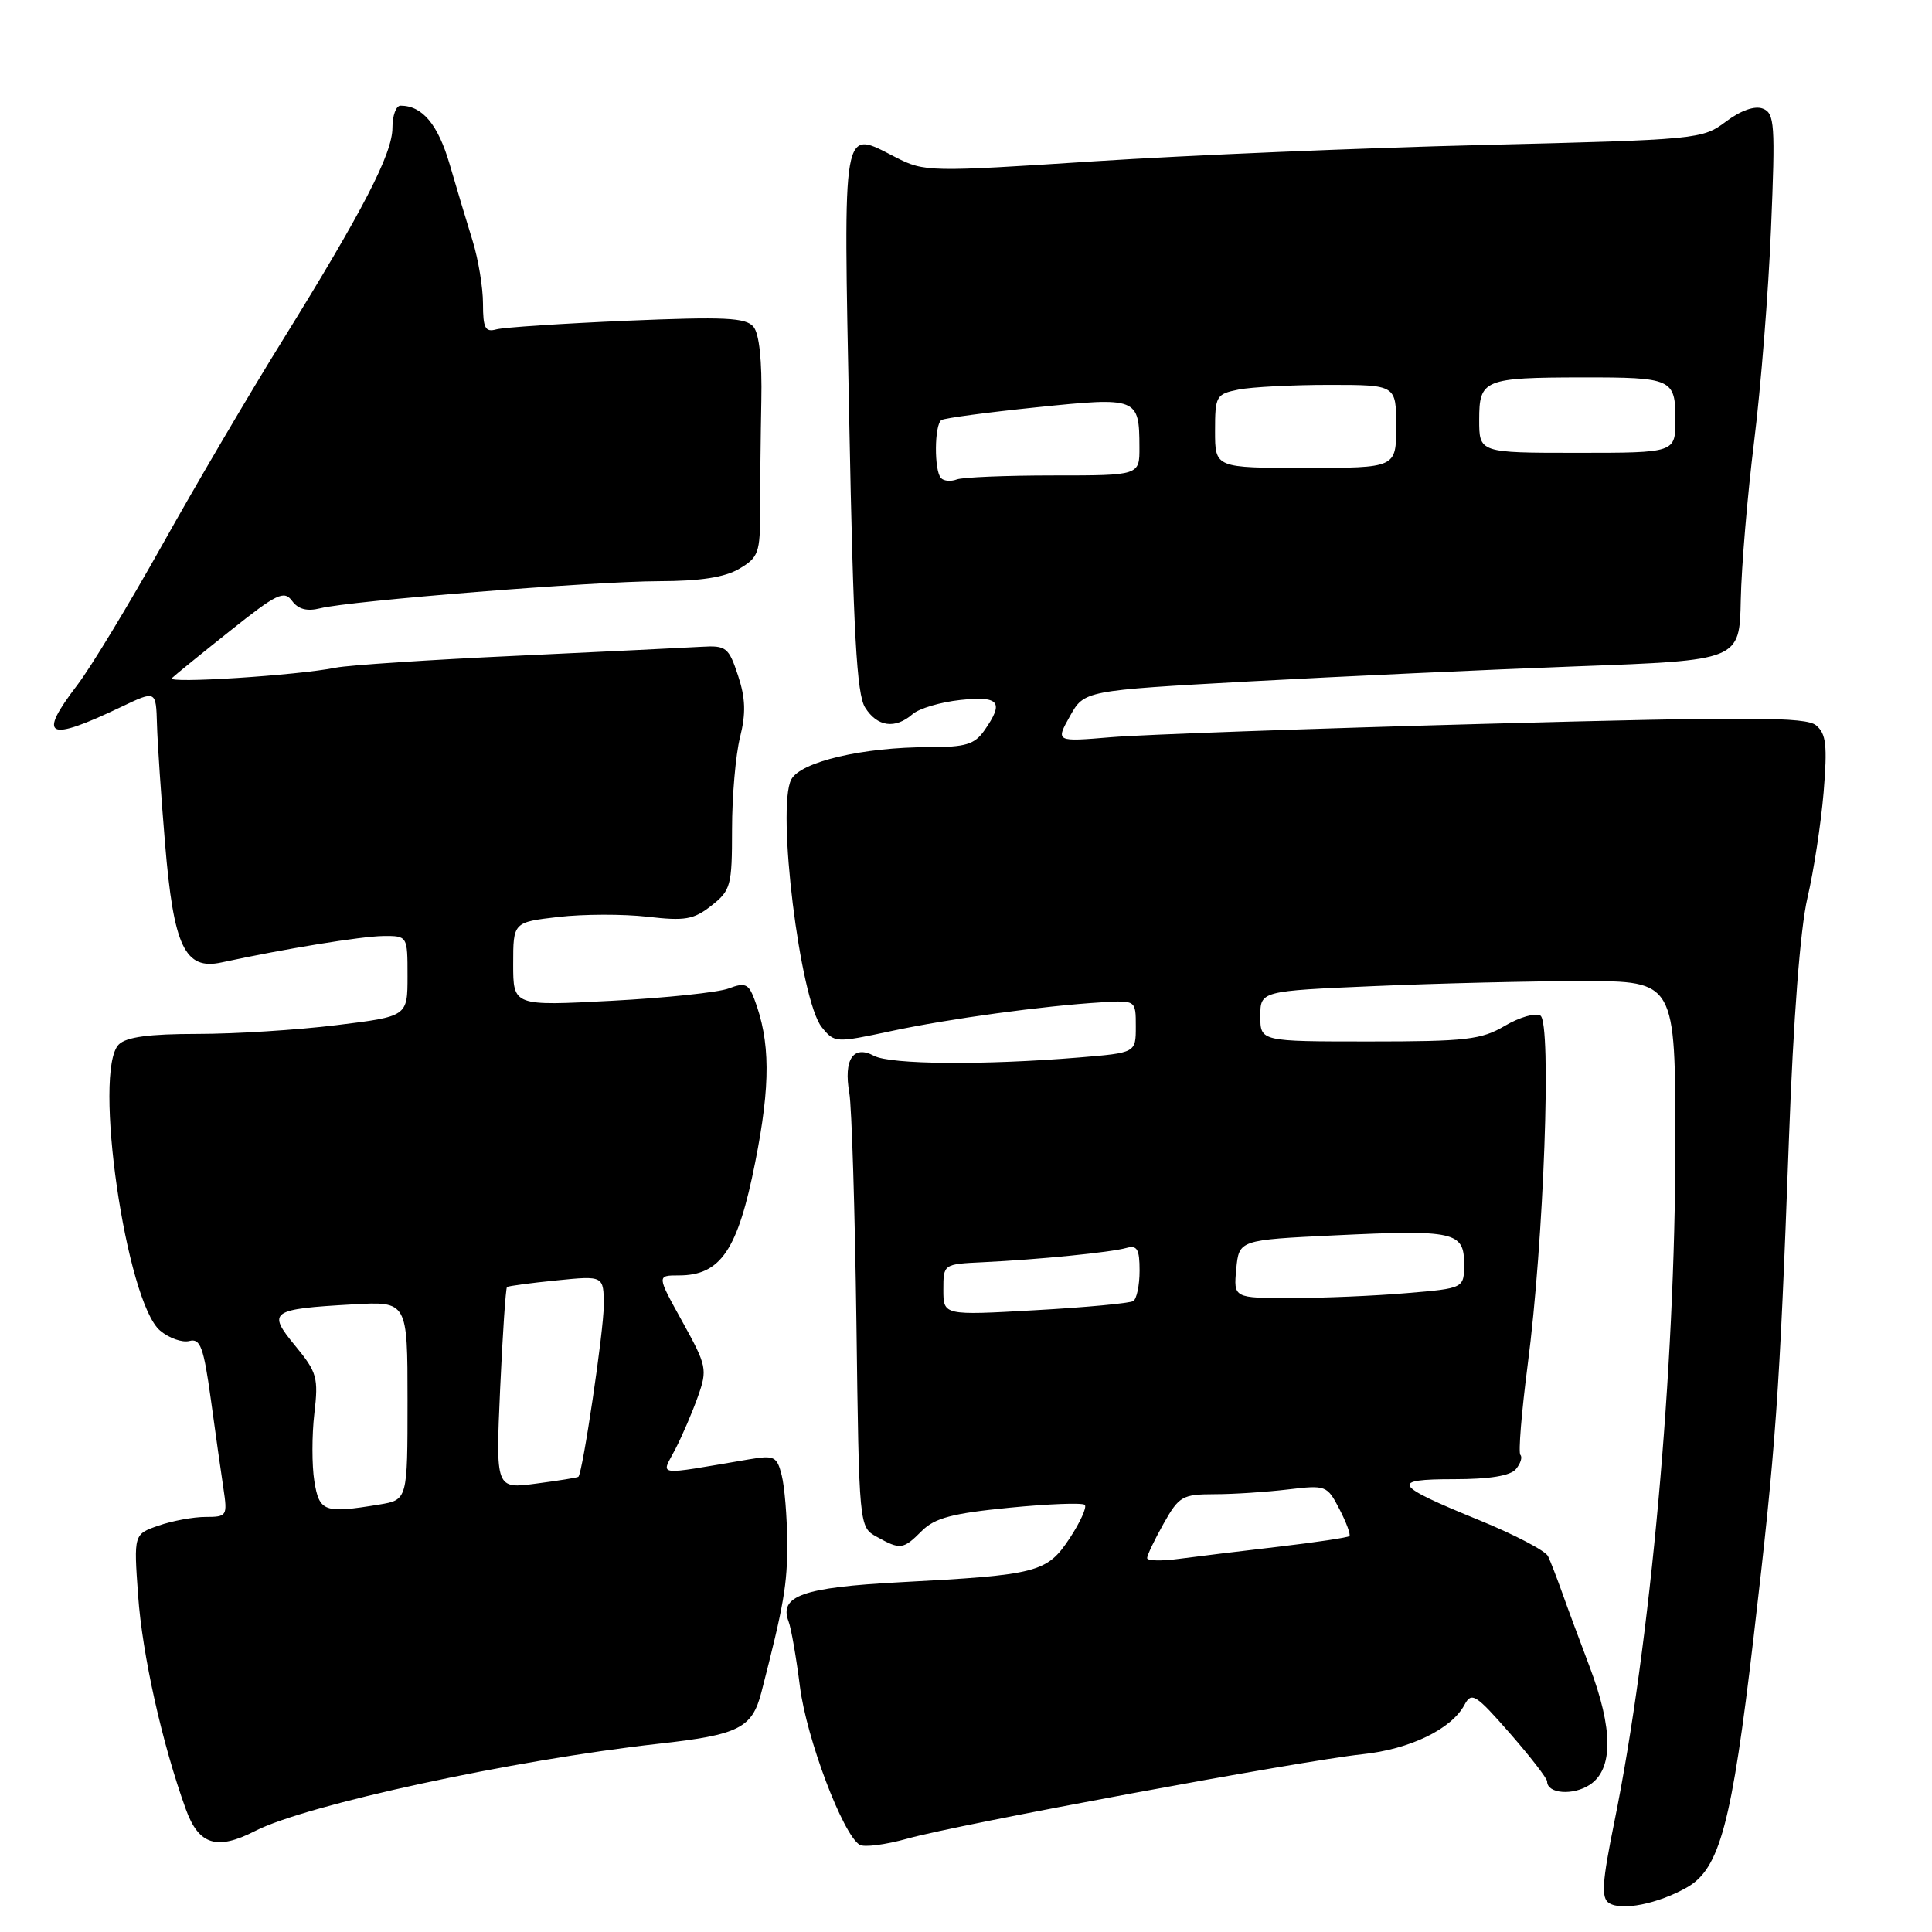 <?xml version="1.0" encoding="UTF-8" standalone="no"?>
<!DOCTYPE svg PUBLIC "-//W3C//DTD SVG 1.1//EN" "http://www.w3.org/Graphics/SVG/1.1/DTD/svg11.dtd" >
<svg xmlns="http://www.w3.org/2000/svg" xmlns:xlink="http://www.w3.org/1999/xlink" version="1.1" viewBox="0 0 256 256">
 <g >
 <path fill="currentColor"
d=" M 223.50 250.11 C 227.87 247.65 229.47 241.70 232.36 216.95 C 235.31 191.74 235.80 184.92 237.04 151.00 C 237.63 134.95 238.54 123.09 239.49 119.00 C 240.33 115.42 241.29 109.12 241.64 104.98 C 242.15 98.74 241.98 97.23 240.64 96.11 C 239.28 94.99 232.00 94.96 196.84 95.91 C 173.64 96.54 151.33 97.34 147.26 97.68 C 139.87 98.30 139.87 98.30 141.77 94.90 C 143.67 91.50 143.67 91.50 165.59 90.29 C 177.64 89.63 197.18 88.73 209.00 88.29 C 230.50 87.50 230.50 87.50 230.66 79.50 C 230.75 75.10 231.54 65.65 232.43 58.50 C 233.32 51.35 234.33 38.65 234.67 30.28 C 235.25 16.44 235.15 15.00 233.58 14.39 C 232.51 13.98 230.66 14.63 228.68 16.12 C 225.56 18.46 224.98 18.51 196.50 19.21 C 180.55 19.60 157.40 20.57 145.05 21.37 C 123.11 22.80 122.51 22.79 118.70 20.85 C 111.50 17.17 111.75 15.75 112.53 55.75 C 113.07 83.91 113.52 91.98 114.63 93.75 C 116.24 96.31 118.61 96.64 120.92 94.63 C 121.79 93.87 124.64 93.03 127.25 92.75 C 132.44 92.20 133.08 93.01 130.44 96.78 C 129.14 98.64 127.95 99.00 123.11 99.00 C 114.34 99.00 106.11 100.93 104.85 103.28 C 102.87 106.99 106.01 132.56 108.89 136.11 C 110.57 138.19 110.72 138.20 118.05 136.63 C 125.78 134.98 138.20 133.28 146.00 132.81 C 150.50 132.54 150.50 132.54 150.50 136.02 C 150.50 139.50 150.50 139.50 143.00 140.12 C 130.39 141.16 117.98 141.06 115.81 139.90 C 113.06 138.43 111.76 140.38 112.54 144.83 C 112.86 146.67 113.28 160.36 113.48 175.25 C 113.83 202.34 113.83 202.34 116.17 203.63 C 119.31 205.38 119.67 205.33 122.15 202.85 C 123.86 201.14 126.20 200.52 133.74 199.78 C 138.93 199.27 143.43 199.10 143.74 199.40 C 144.04 199.71 143.14 201.70 141.73 203.84 C 138.72 208.38 137.52 208.69 119.16 209.66 C 106.38 210.34 103.20 211.47 104.49 214.85 C 104.83 215.72 105.51 219.62 106.00 223.51 C 106.87 230.35 111.66 243.05 113.90 244.44 C 114.49 244.81 117.35 244.44 120.24 243.63 C 126.91 241.75 172.52 233.29 180.50 232.45 C 186.82 231.79 192.33 229.12 194.05 225.90 C 194.99 224.15 195.52 224.48 200.04 229.64 C 202.77 232.76 205.00 235.64 205.00 236.05 C 205.00 237.68 208.42 237.95 210.64 236.50 C 213.78 234.44 213.77 229.13 210.61 220.80 C 209.30 217.33 207.66 212.93 206.98 211.00 C 206.29 209.07 205.46 206.92 205.12 206.20 C 204.78 205.49 200.70 203.35 196.05 201.45 C 184.56 196.76 184.09 196.00 192.68 196.00 C 197.38 196.00 200.13 195.55 200.87 194.66 C 201.48 193.92 201.75 193.08 201.46 192.79 C 201.17 192.50 201.61 187.15 202.42 180.88 C 204.57 164.50 205.62 135.50 204.11 134.57 C 203.47 134.17 201.35 134.78 199.41 135.92 C 196.28 137.77 194.27 138.00 181.44 138.00 C 167.00 138.00 167.00 138.00 167.00 134.66 C 167.00 131.31 167.00 131.31 182.16 130.66 C 190.50 130.30 202.87 130.00 209.66 130.00 C 222.00 130.00 222.00 130.00 221.99 151.75 C 221.99 181.40 218.70 217.83 213.91 241.41 C 212.28 249.43 212.15 251.48 213.20 252.16 C 214.86 253.23 219.65 252.28 223.50 250.11 Z  M 33.80 242.62 C 40.60 239.13 68.04 233.20 87.23 231.06 C 97.90 229.88 99.66 229.00 100.89 224.23 C 103.88 212.62 104.34 209.95 104.31 204.35 C 104.29 200.97 103.96 196.98 103.58 195.48 C 102.95 192.97 102.61 192.80 99.20 193.38 C 86.55 195.52 87.60 195.66 89.48 192.03 C 90.41 190.24 91.76 187.08 92.49 185.02 C 93.75 181.45 93.65 180.97 90.42 175.13 C 87.02 169.00 87.02 169.00 89.95 169.00 C 95.50 169.00 97.77 165.63 100.07 154.00 C 102.12 143.69 102.08 137.97 99.94 132.35 C 99.19 130.36 98.70 130.16 96.57 130.97 C 95.20 131.50 88.21 132.23 81.04 132.61 C 68.00 133.30 68.00 133.30 68.00 127.75 C 68.00 122.20 68.00 122.20 74.00 121.50 C 77.30 121.12 82.60 121.11 85.77 121.47 C 90.77 122.05 91.91 121.86 94.27 120.00 C 96.84 117.98 97.00 117.37 97.00 109.87 C 97.00 105.48 97.48 100.00 98.06 97.69 C 98.85 94.52 98.79 92.52 97.79 89.50 C 96.56 85.78 96.22 85.51 92.98 85.70 C 91.07 85.81 80.05 86.35 68.50 86.89 C 56.95 87.42 46.15 88.14 44.50 88.47 C 39.40 89.50 21.99 90.61 22.77 89.86 C 23.17 89.47 26.65 86.64 30.50 83.58 C 36.68 78.65 37.64 78.19 38.70 79.62 C 39.52 80.74 40.69 81.04 42.44 80.60 C 46.43 79.60 78.64 77.03 87.35 77.01 C 92.79 77.00 96.04 76.50 97.96 75.36 C 100.51 73.86 100.73 73.24 100.72 67.61 C 100.72 64.25 100.79 57.73 100.88 53.13 C 100.99 47.82 100.61 44.23 99.84 43.30 C 98.83 42.09 96.06 41.95 83.06 42.50 C 74.50 42.87 66.71 43.38 65.75 43.65 C 64.30 44.05 64.00 43.47 64.00 40.25 C 64.00 38.11 63.38 34.36 62.63 31.93 C 61.87 29.49 60.50 24.92 59.58 21.76 C 58.03 16.47 55.96 14.00 53.07 14.00 C 52.48 14.00 52.00 15.31 52.00 16.92 C 52.00 20.37 48.11 27.89 37.38 45.20 C 33.04 52.18 25.90 64.33 21.50 72.20 C 17.10 80.06 12.04 88.42 10.25 90.76 C 4.93 97.72 6.22 98.37 16.08 93.66 C 20.67 91.47 20.67 91.47 20.80 95.98 C 20.87 98.47 21.35 105.57 21.87 111.77 C 23.00 125.43 24.49 128.58 29.34 127.53 C 37.77 125.71 47.83 124.07 50.75 124.03 C 54.00 124.00 54.00 124.00 54.00 129.34 C 54.00 134.68 54.00 134.68 44.56 135.84 C 39.37 136.48 31.07 137.00 26.13 137.00 C 19.77 137.00 16.73 137.41 15.74 138.40 C 12.27 141.87 16.70 172.52 21.22 176.32 C 22.41 177.32 24.15 177.93 25.09 177.69 C 26.54 177.31 26.98 178.49 27.93 185.37 C 28.54 189.84 29.30 195.19 29.61 197.25 C 30.15 200.86 30.07 201.00 27.24 201.00 C 25.62 201.00 22.82 201.52 21.01 202.15 C 17.72 203.29 17.72 203.29 18.30 211.40 C 18.85 219.25 21.48 231.05 24.63 239.75 C 26.34 244.47 28.73 245.22 33.80 242.62 Z  M 152.00 206.45 C 152.00 206.08 152.98 204.02 154.18 201.89 C 156.22 198.26 156.67 198.00 160.93 197.99 C 163.45 197.99 167.82 197.70 170.66 197.36 C 175.70 196.76 175.85 196.82 177.48 199.96 C 178.40 201.74 178.99 203.34 178.80 203.54 C 178.60 203.73 174.41 204.36 169.47 204.94 C 164.54 205.51 158.59 206.24 156.25 206.55 C 153.91 206.87 152.00 206.82 152.00 206.45 Z  M 125.00 170.90 C 125.00 167.50 125.00 167.50 130.25 167.25 C 137.58 166.90 147.17 165.95 149.25 165.36 C 150.68 164.96 151.00 165.51 151.00 168.37 C 151.00 170.30 150.62 172.12 150.16 172.40 C 149.69 172.69 143.84 173.24 137.16 173.61 C 125.00 174.30 125.00 174.30 125.00 170.90 Z  M 163.81 168.15 C 164.18 164.30 164.18 164.30 176.89 163.69 C 192.73 162.93 194.00 163.22 194.00 167.47 C 194.00 170.71 194.00 170.71 186.35 171.35 C 182.14 171.71 175.27 172.00 171.07 172.00 C 163.45 172.00 163.45 172.00 163.81 168.15 Z  M 124.70 63.36 C 123.76 62.43 123.80 56.24 124.75 55.66 C 125.16 55.40 130.84 54.64 137.36 53.97 C 150.73 52.59 150.96 52.68 150.98 59.25 C 151.00 63.00 151.00 63.00 139.58 63.00 C 133.30 63.00 127.54 63.24 126.78 63.53 C 126.02 63.82 125.08 63.75 124.70 63.36 Z  M 161.00 57.12 C 161.00 52.46 161.14 52.22 164.12 51.62 C 165.84 51.28 171.24 51.00 176.12 51.00 C 185.00 51.00 185.00 51.00 185.00 56.50 C 185.00 62.00 185.00 62.00 173.00 62.00 C 161.00 62.00 161.00 62.00 161.00 57.12 Z  M 196.00 55.62 C 196.00 50.29 196.62 50.03 209.67 50.01 C 221.57 50.00 222.00 50.19 222.00 55.61 C 222.00 60.00 222.00 60.00 209.00 60.00 C 196.00 60.00 196.00 60.00 196.00 55.62 Z  M 41.65 196.25 C 41.32 194.19 41.32 190.17 41.65 187.32 C 42.21 182.55 42.01 181.83 39.13 178.34 C 35.37 173.78 35.81 173.46 46.75 172.84 C 54.00 172.43 54.00 172.43 54.00 185.59 C 54.00 198.74 54.00 198.74 50.25 199.36 C 42.96 200.56 42.31 200.33 41.65 196.25 Z  M 66.27 184.05 C 66.60 176.77 67.01 170.69 67.18 170.54 C 67.36 170.40 70.31 170.00 73.75 169.66 C 80.00 169.03 80.00 169.03 80.00 173.01 C 80.00 176.32 77.22 195.08 76.64 195.68 C 76.54 195.79 74.04 196.19 71.07 196.58 C 65.68 197.30 65.68 197.30 66.27 184.05 Z "/>
</g>
</svg>